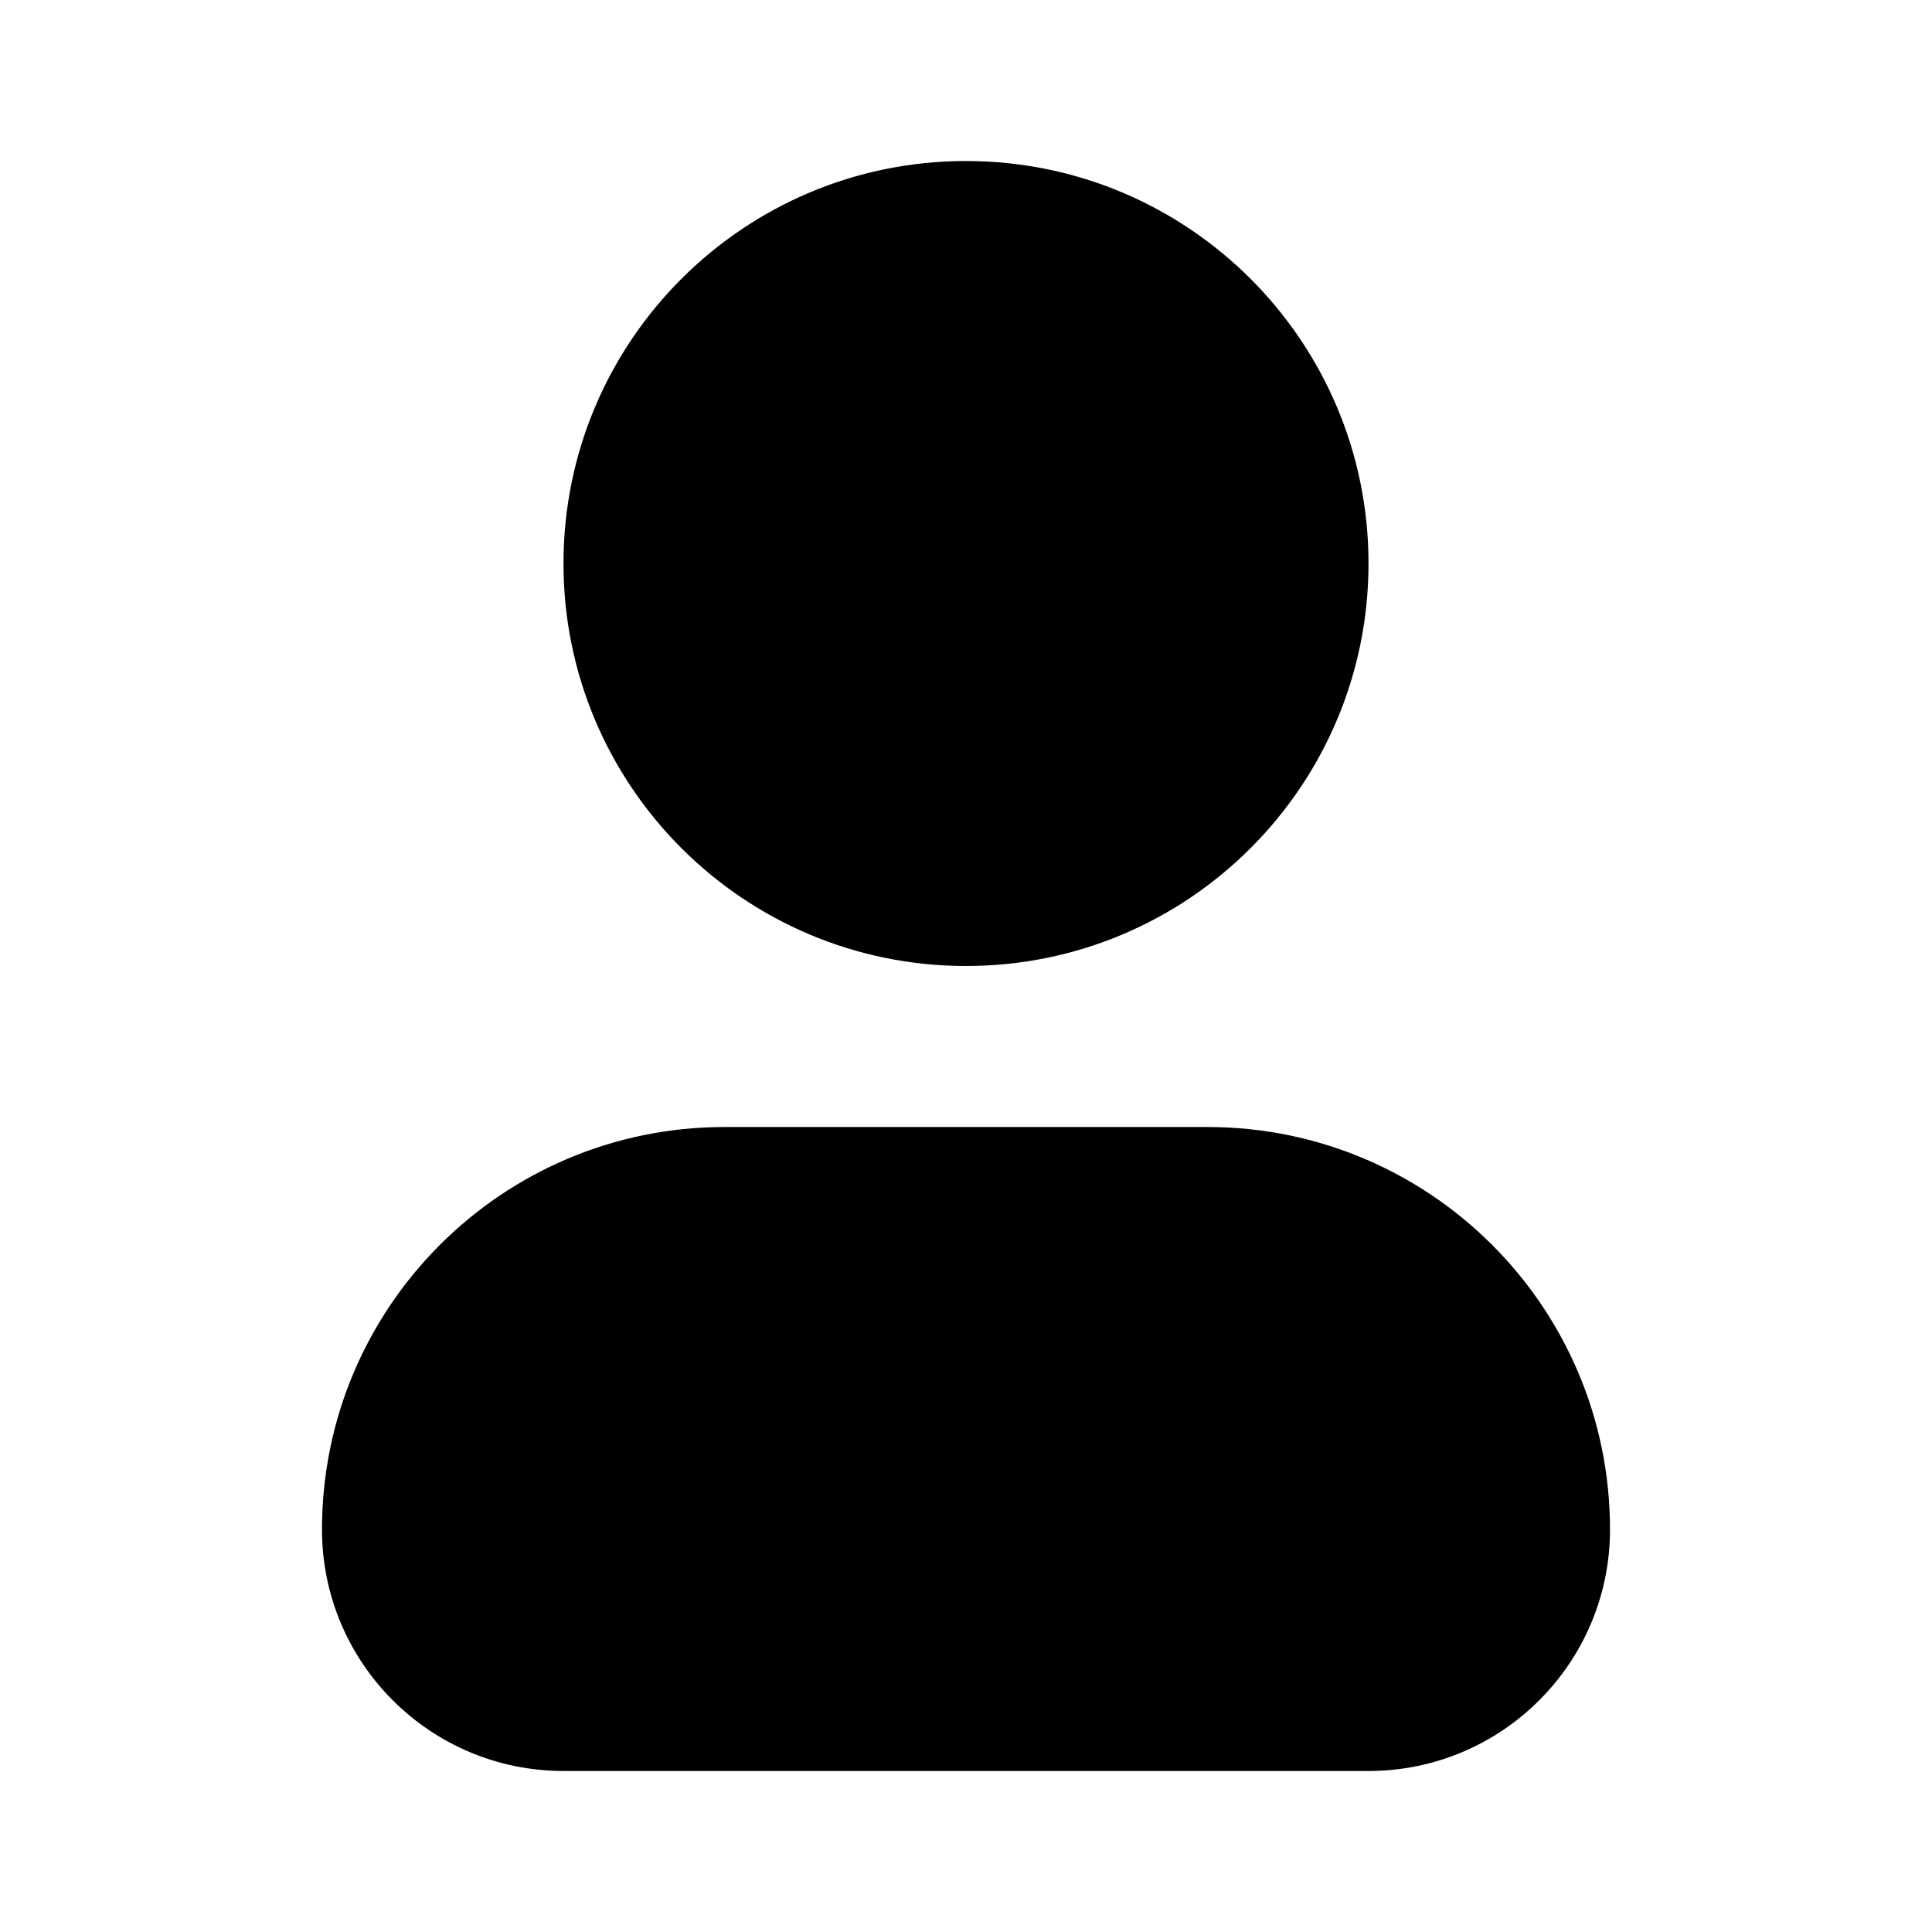 <svg width="50" height="50" viewBox="0 0 50 50" fill="none" xmlns="http://www.w3.org/2000/svg">
<path fill-rule="evenodd" clip-rule="evenodd" d="M18.75 29.167C12.997 29.167 8.333 33.83 8.333 39.583C8.333 43.035 11.132 45.833 14.583 45.833H35.417C38.868 45.833 41.667 43.035 41.667 39.583C41.667 33.83 37.003 29.167 31.25 29.167H18.75Z" fill="black"/>
<path fill-rule="evenodd" clip-rule="evenodd" d="M25 4.167C19.247 4.167 14.583 8.83 14.583 14.583C14.583 20.336 19.247 25 25 25C30.753 25 35.417 20.336 35.417 14.583C35.417 8.83 30.753 4.167 25 4.167Z" fill="black"/>
</svg>
